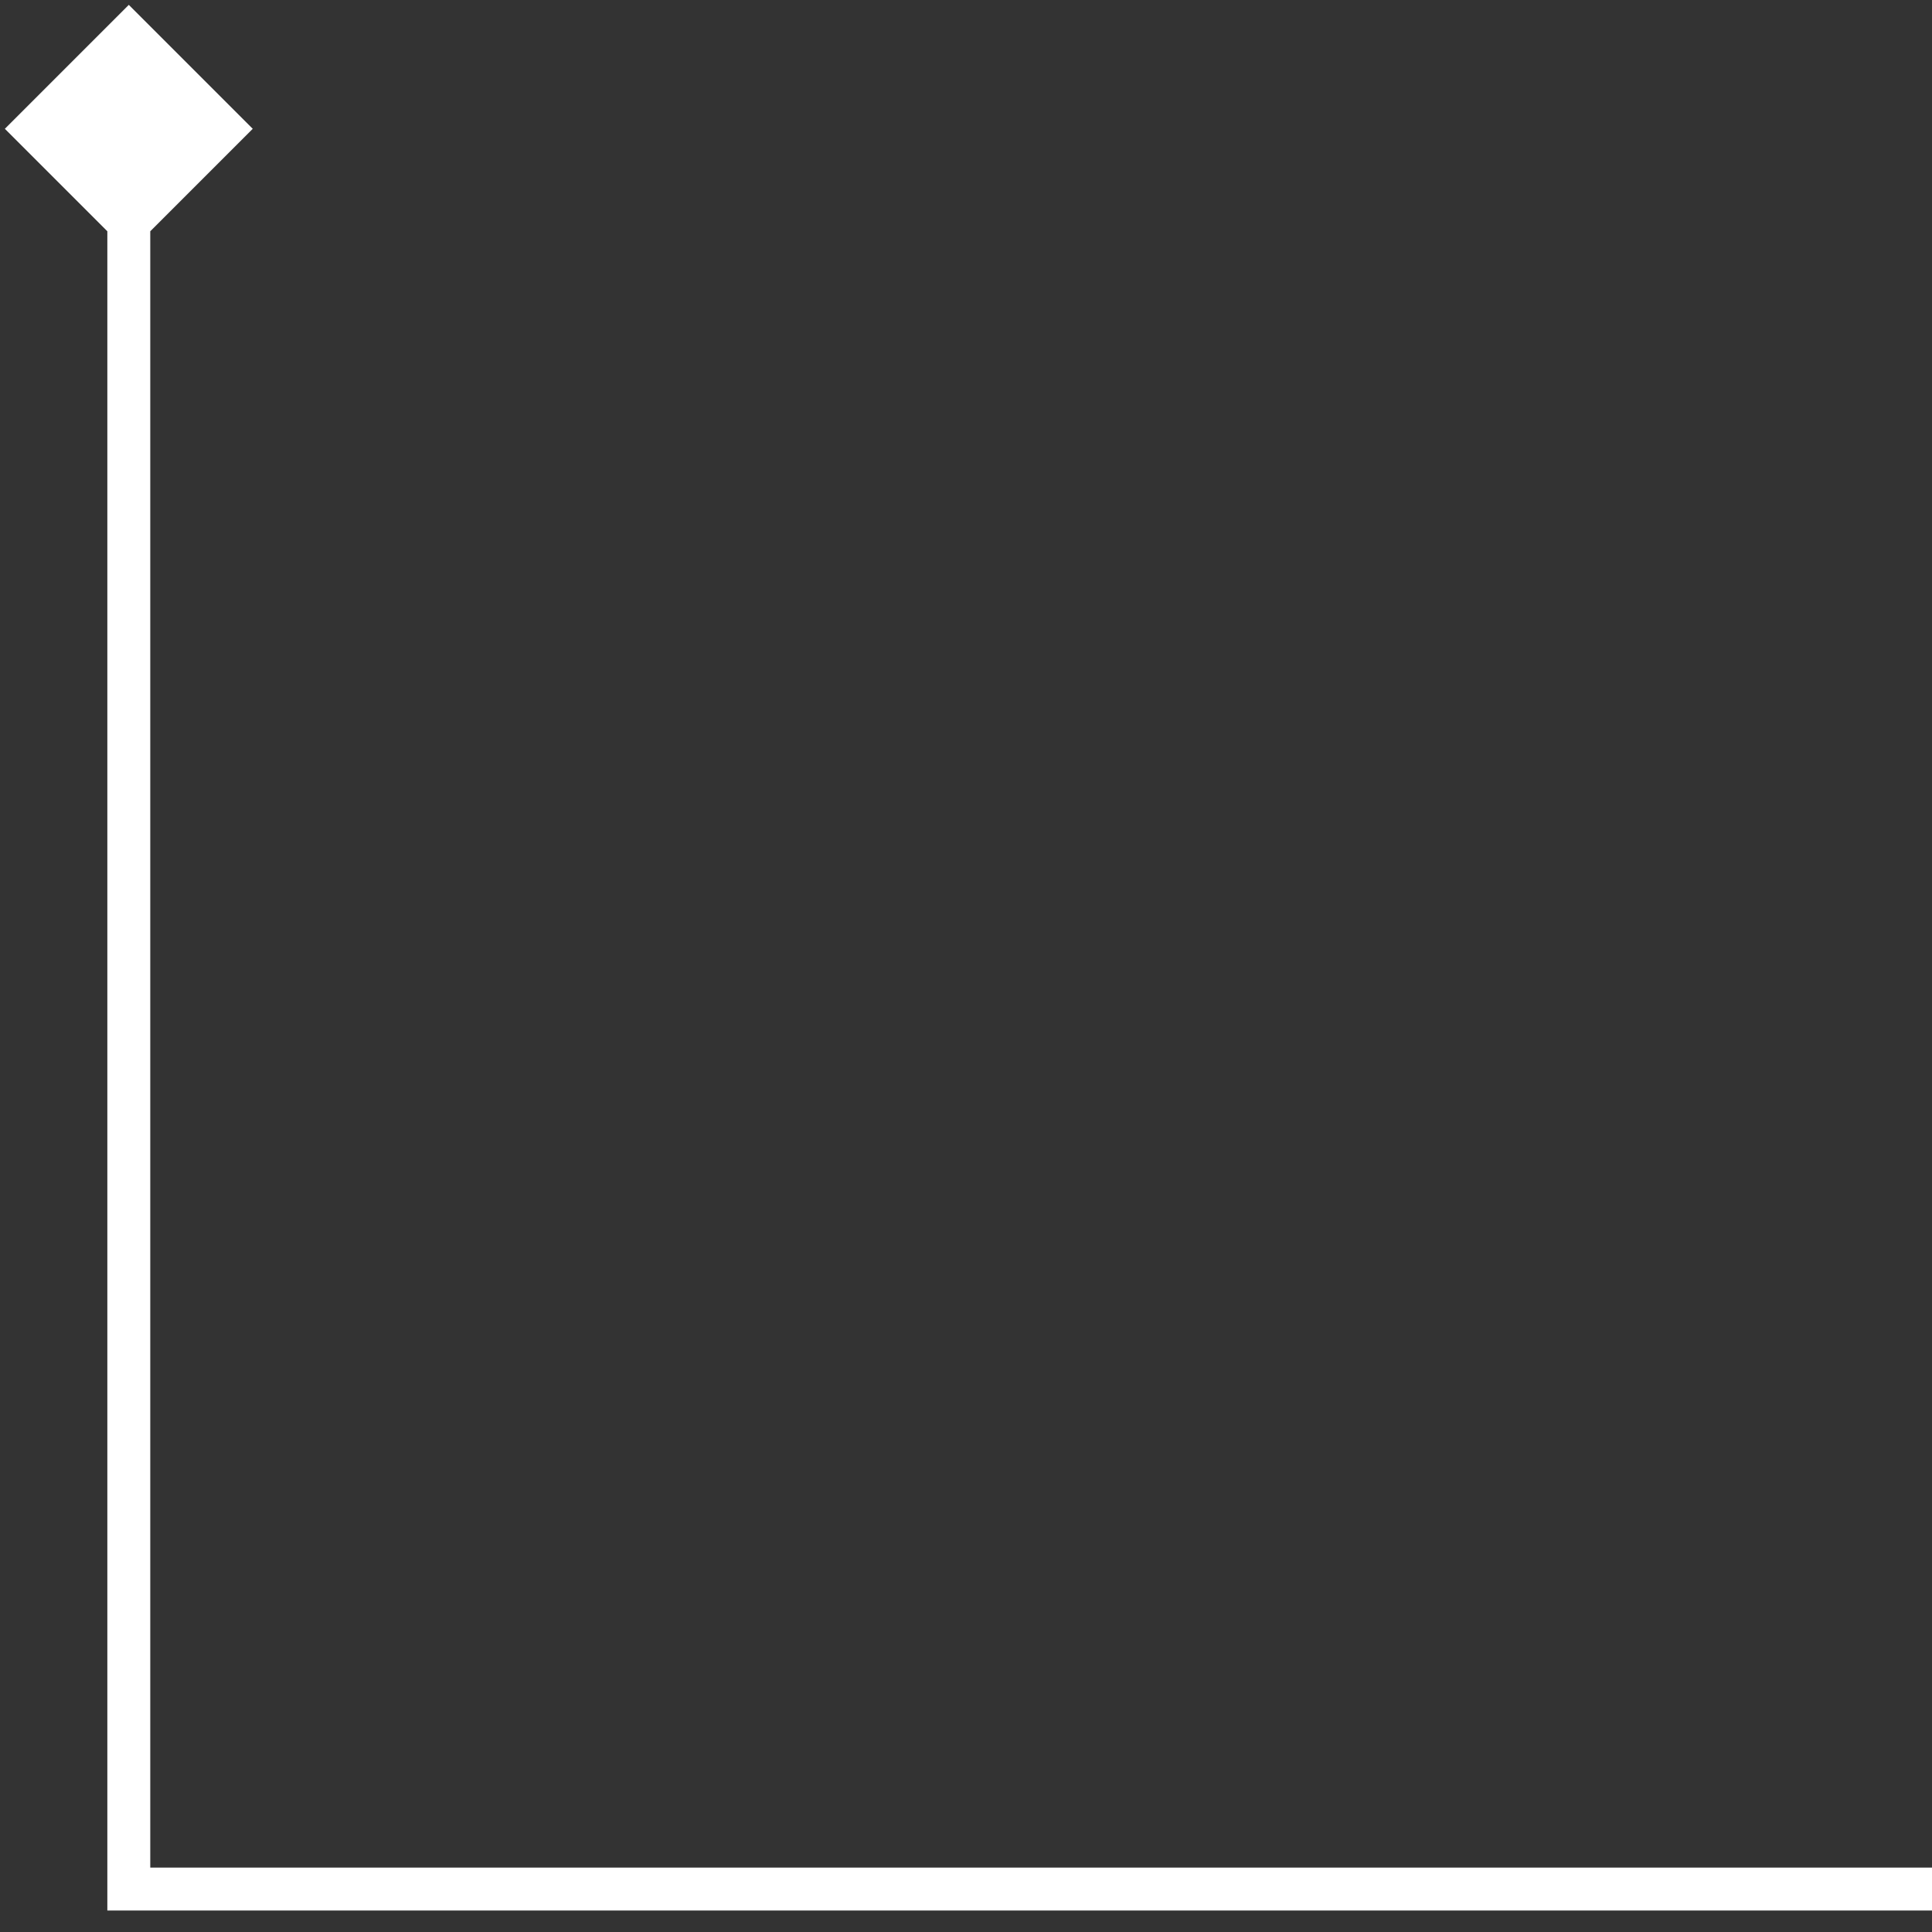<svg width="45" height="45" viewBox="0 0 45 45" fill="none" xmlns="http://www.w3.org/2000/svg">
<rect x="0" y="0" width="45" height="45" fill="#333333" stroke="none"/>
<path d="M3 0.113L0.113 3L3 5.887L5.887 3L3 0.113ZM3 44H2.5V44.5H3V44ZM45 44V43.5H3V44V44.5H45V44ZM3 44H3.5V3H3H2.5V44H3Z" fill="white"/>
</svg>
